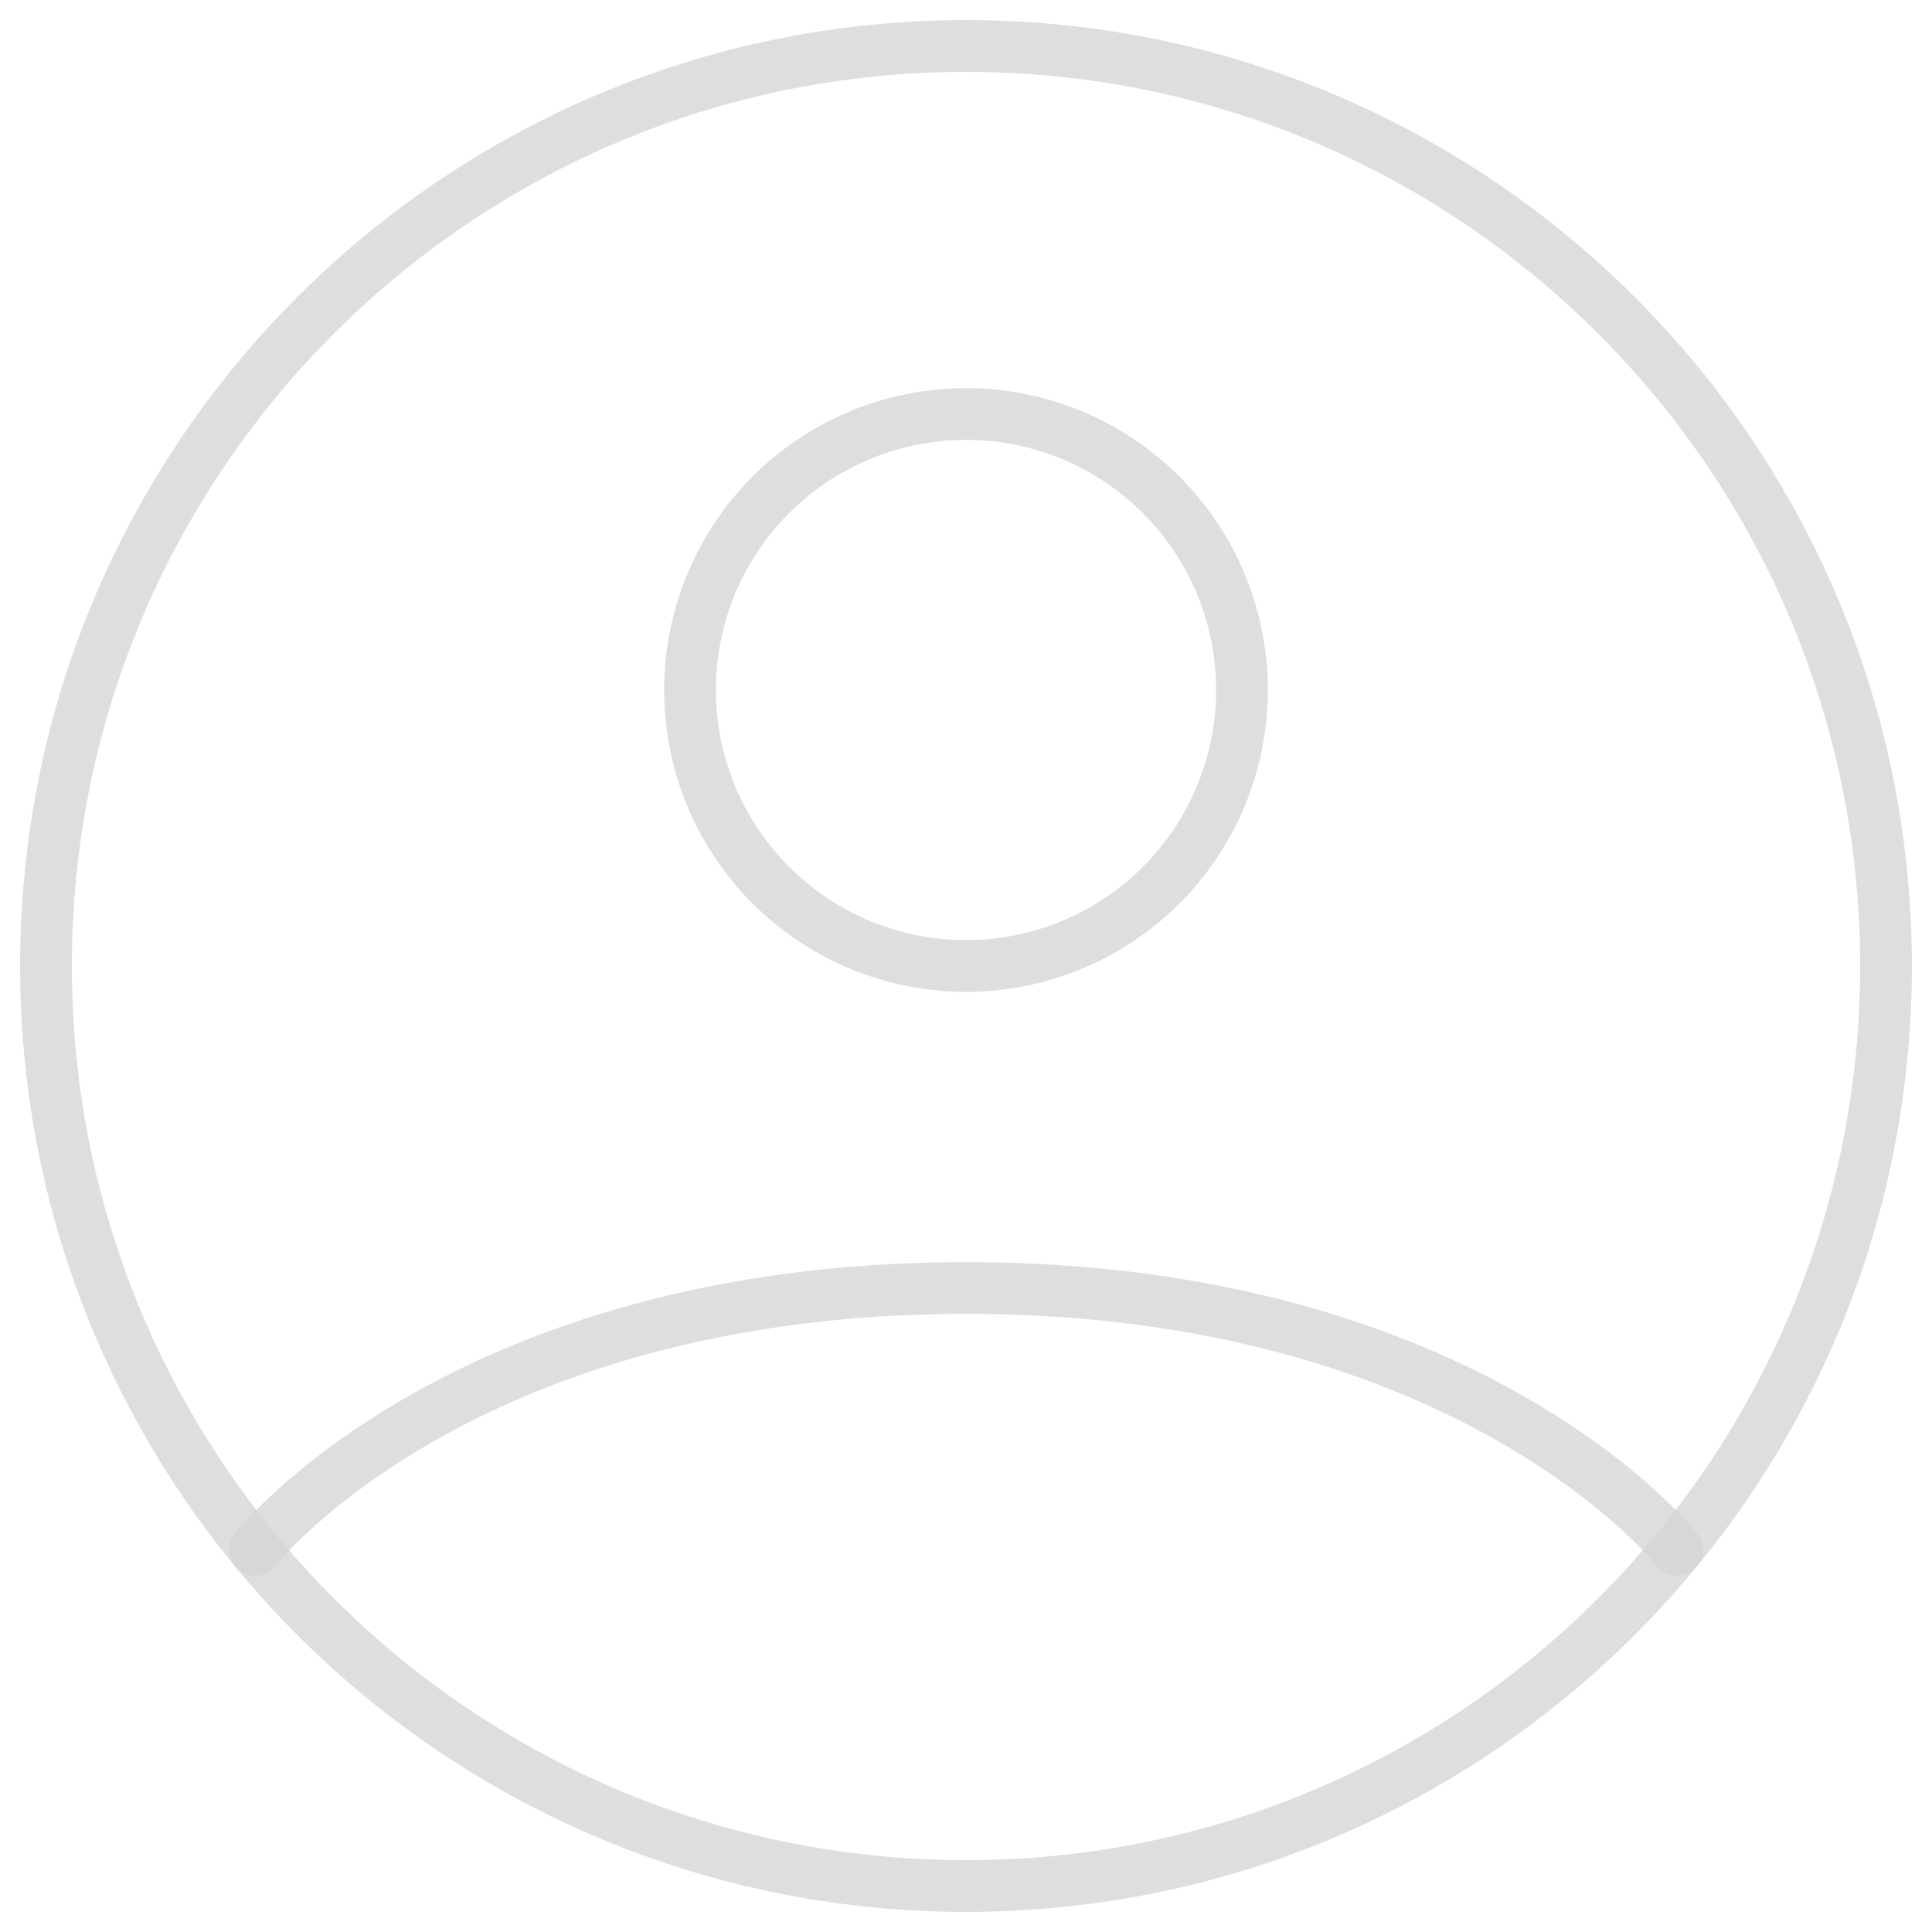 <svg width="56" height="56" viewBox="0 0 56 56" fill="none" xmlns="http://www.w3.org/2000/svg">
<path d="M28 1.333C13.272 1.333 1.333 13.272 1.333 28C1.333 42.728 13.272 54.667 28 54.667C42.728 54.667 54.667 42.728 54.667 28C54.667 13.272 42.728 1.333 28 1.333Z" stroke="#D6D6D6" stroke-opacity="0.8" stroke-width="1.5" stroke-linecap="round" stroke-linejoin="round"/>
<path d="M7.389 44.923C7.389 44.923 13.333 37.333 28 37.333C42.666 37.333 48.613 44.923 48.613 44.923M28 28C30.122 28 32.156 27.157 33.657 25.657C35.157 24.157 36 22.122 36 20C36 17.878 35.157 15.843 33.657 14.343C32.156 12.843 30.122 12 28 12C25.878 12 23.843 12.843 22.343 14.343C20.843 15.843 20 17.878 20 20C20 22.122 20.843 24.157 22.343 25.657C23.843 27.157 25.878 28 28 28Z" stroke="#D6D6D6" stroke-opacity="0.8" stroke-width="1.5" stroke-linecap="round" stroke-linejoin="round"/>
</svg>
